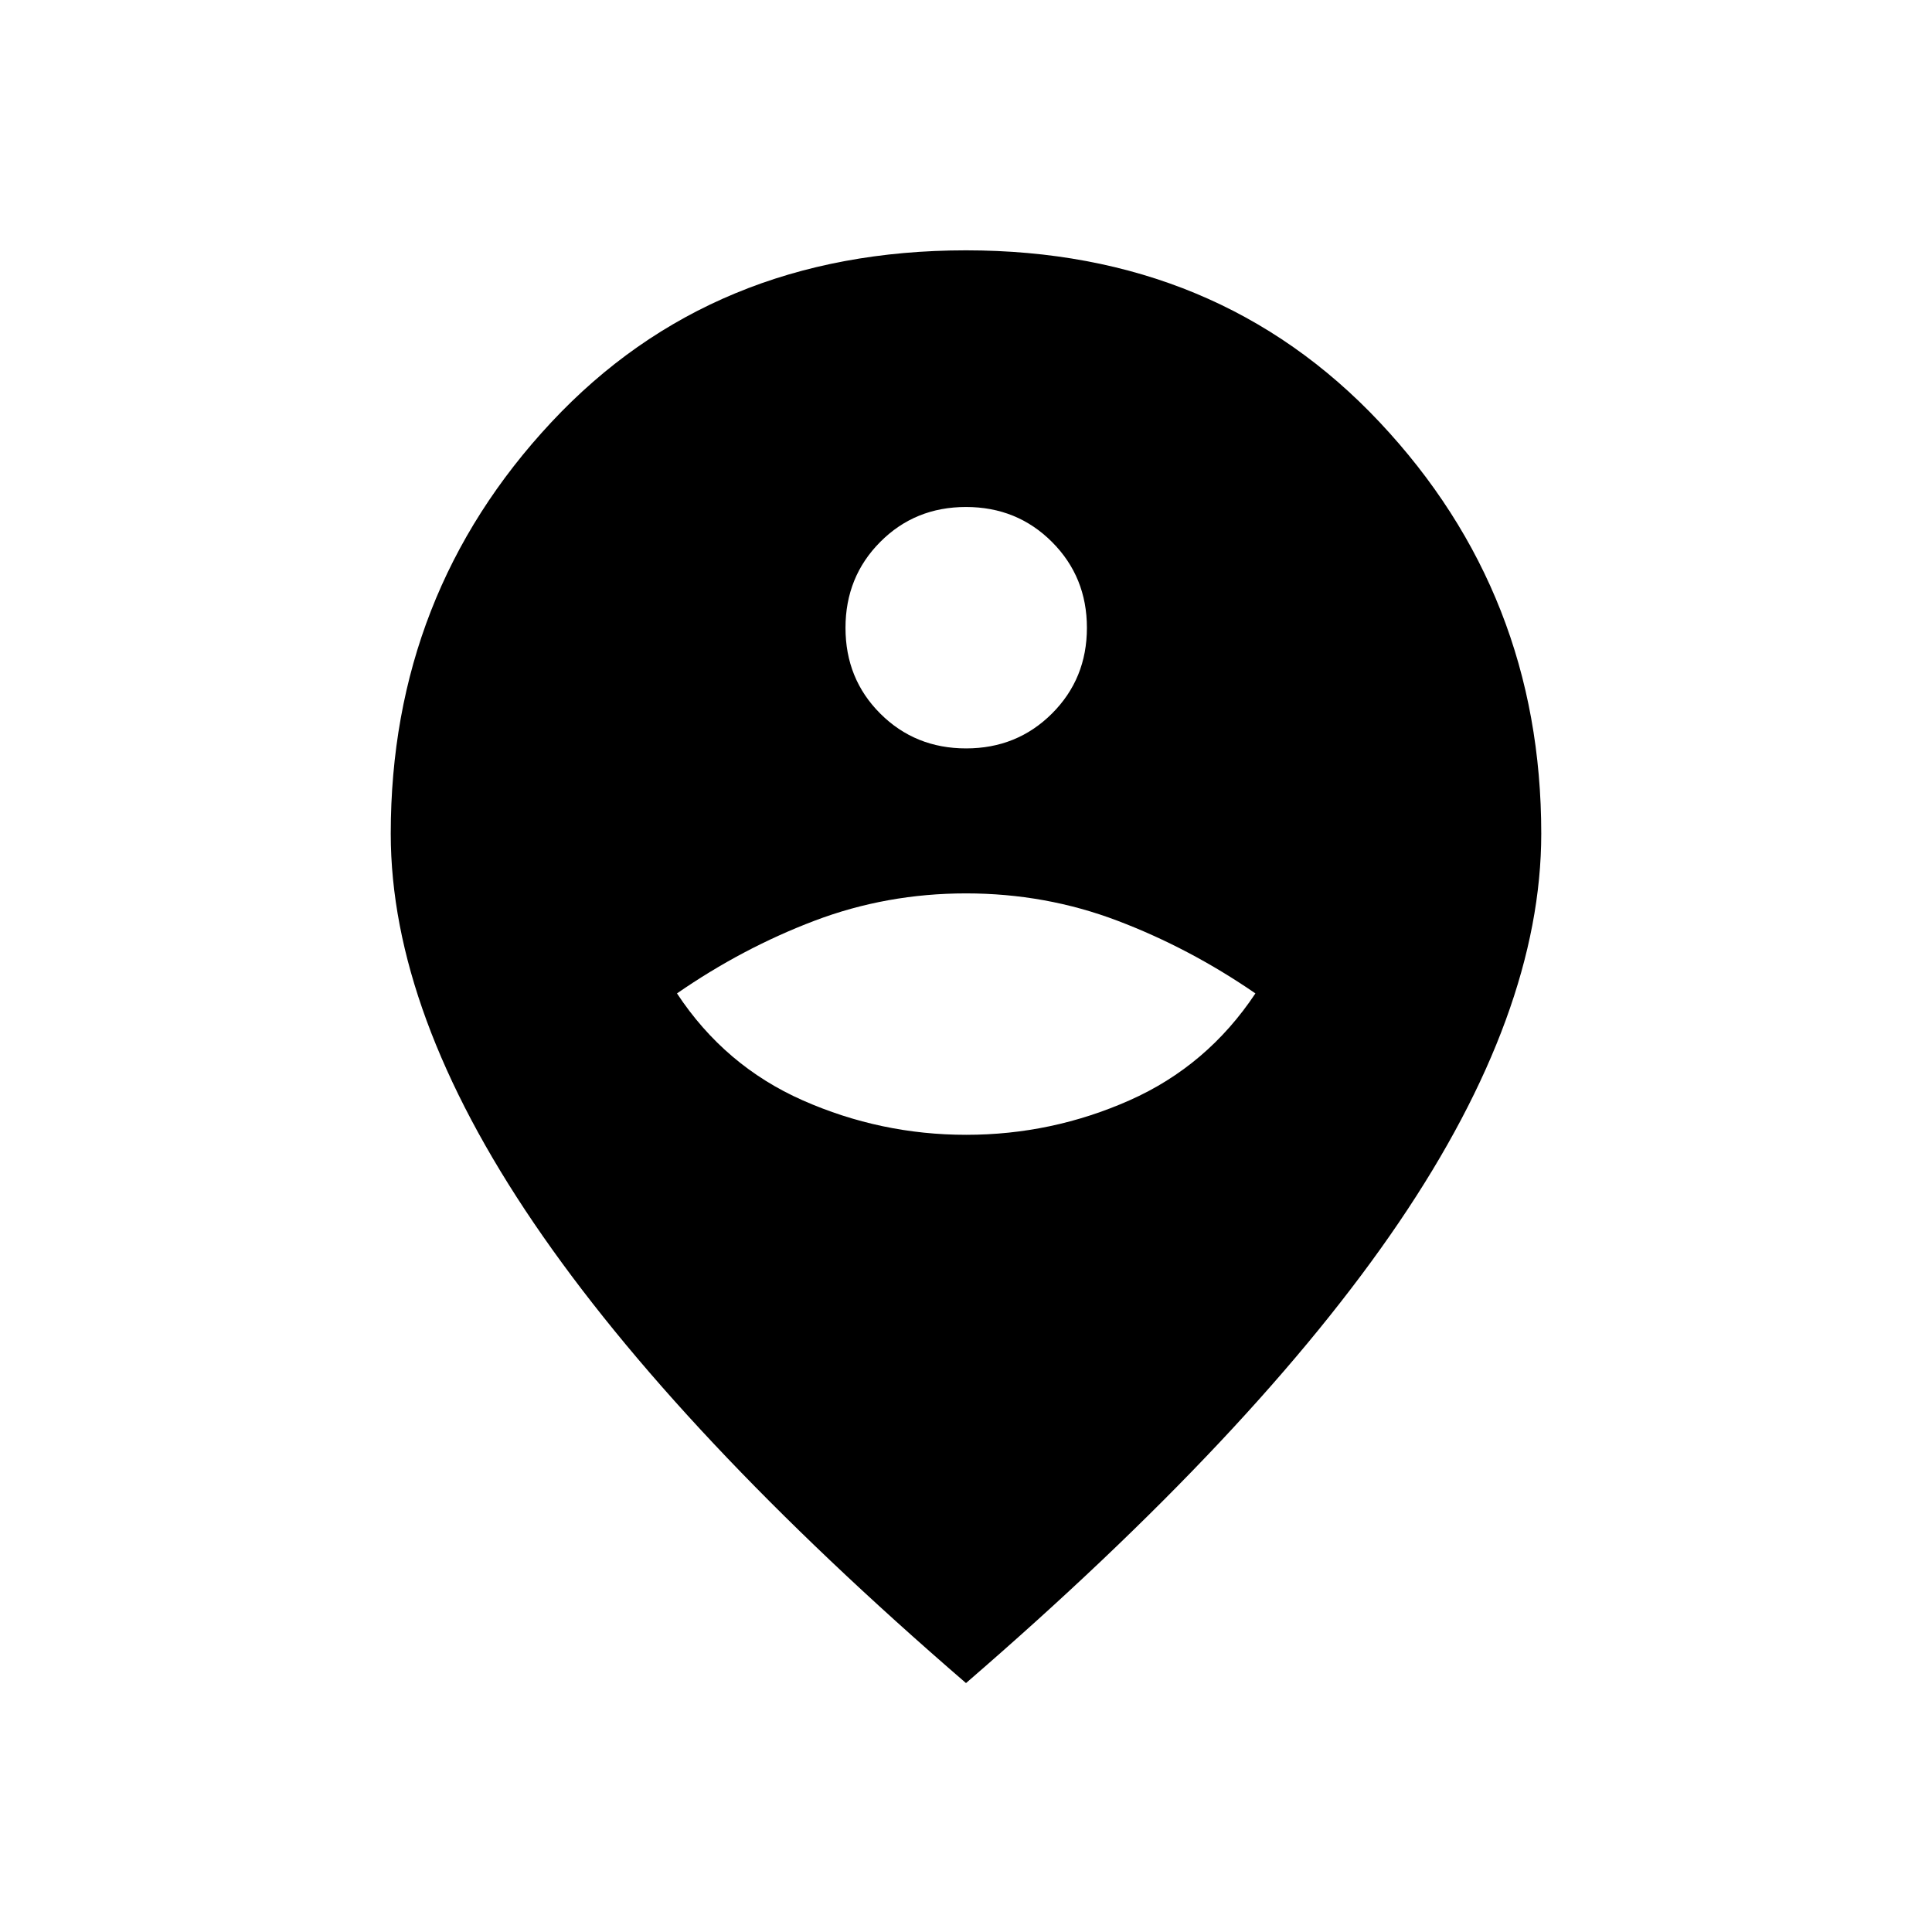 <svg xmlns="http://www.w3.org/2000/svg" height="20" viewBox="0 -960 960 960" width="20"><path d="M480.11-396.12q42.5 0 81.14-17.13 38.63-17.13 62.56-53.13-32.77-22.54-68.55-36.12-35.78-13.58-75.25-13.58t-75.26 13.58q-35.79 13.58-68.36 36.12 23.73 36 62.47 53.13 38.74 17.13 81.25 17.13Zm-.06-192q25.3 0 42.66-17.31 17.37-17.32 17.37-42.62 0-25.3-17.36-42.66-17.35-17.37-42.71-17.37t-42.62 17.36q-17.27 17.35-17.27 42.71t17.31 42.62q17.32 17.27 42.62 17.27ZM480-123.69Q336.54-247.42 265.35-352.14q-71.19-104.71-71.19-193.63 0-119.01 79.8-204.43 79.81-85.41 206.04-85.41 125.23 0 205.54 85.41 80.3 85.42 80.3 204.43 0 88.92-70.69 193.13Q624.46-248.42 480-123.69Z"/></svg>